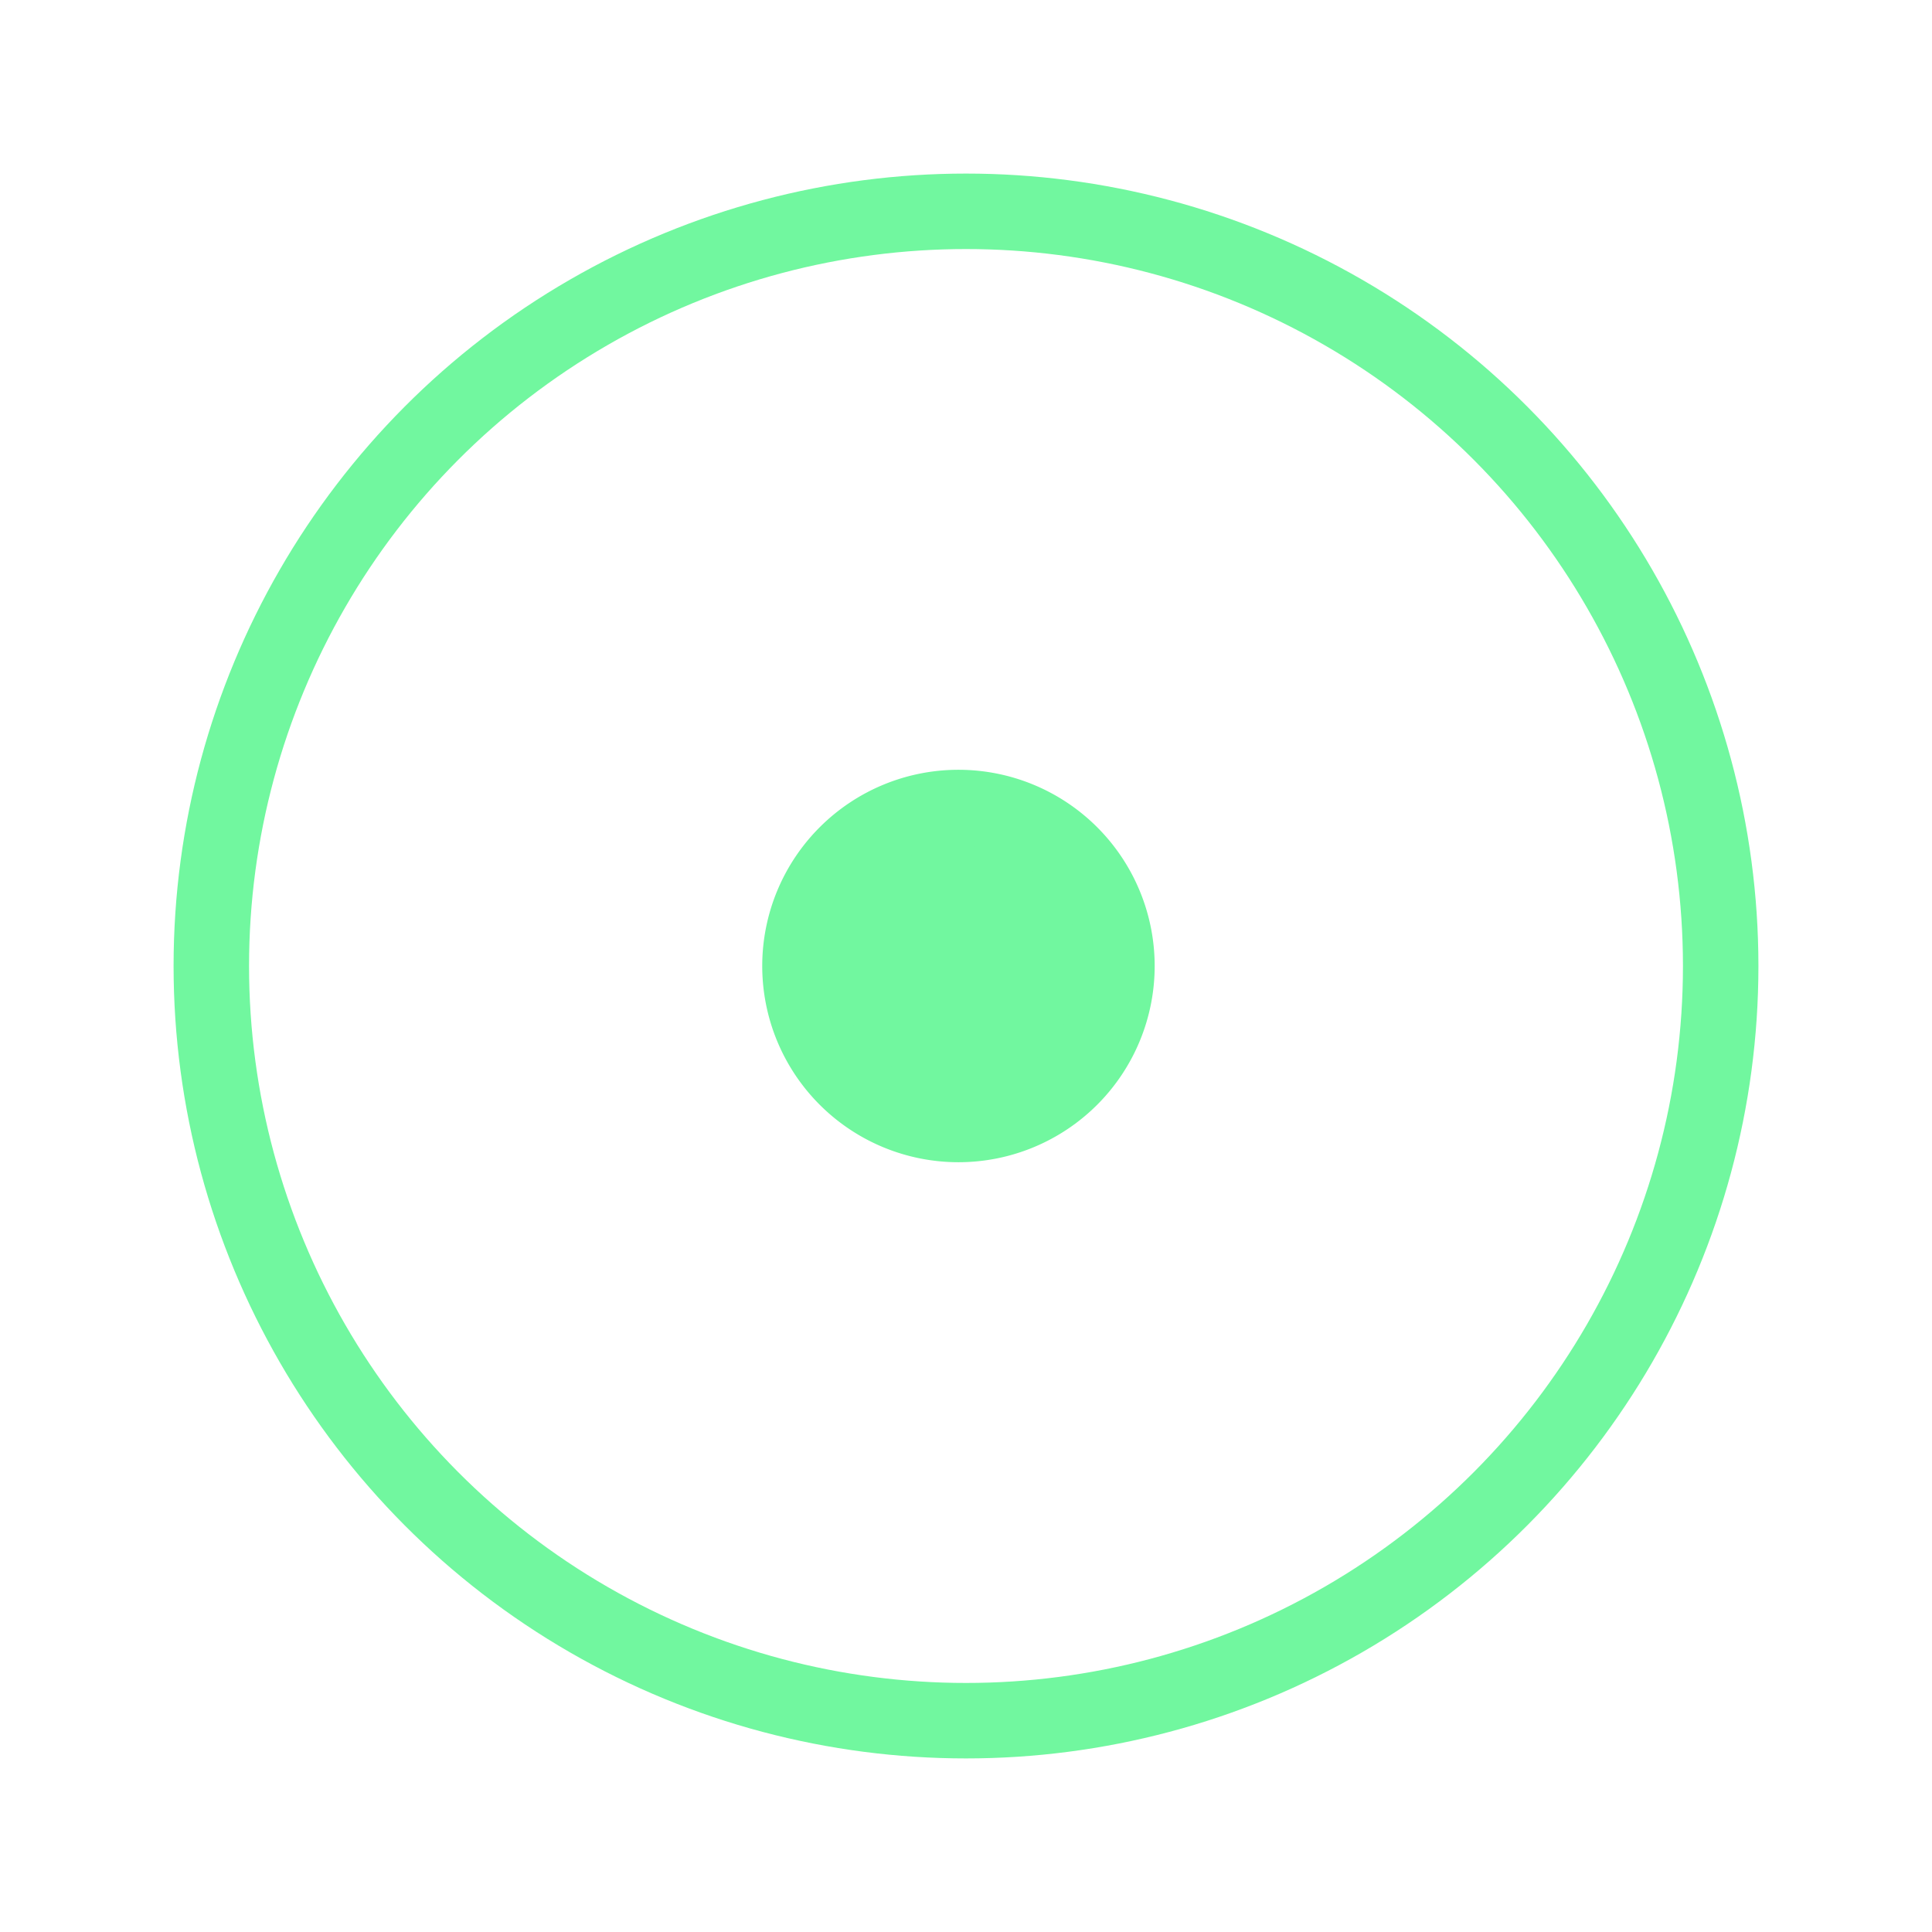 <svg xmlns="http://www.w3.org/2000/svg" viewBox="0 0 128 128" fill="none" stroke="#71F79F" stroke-width="5" stroke-linejoin="round" stroke-linecap="round"><path d="M53 64a1 1 0 0021 0 1 1 0 00-21 0" fill="#71F79F"/><circle cx="64" cy="64" r="50"/></svg>
